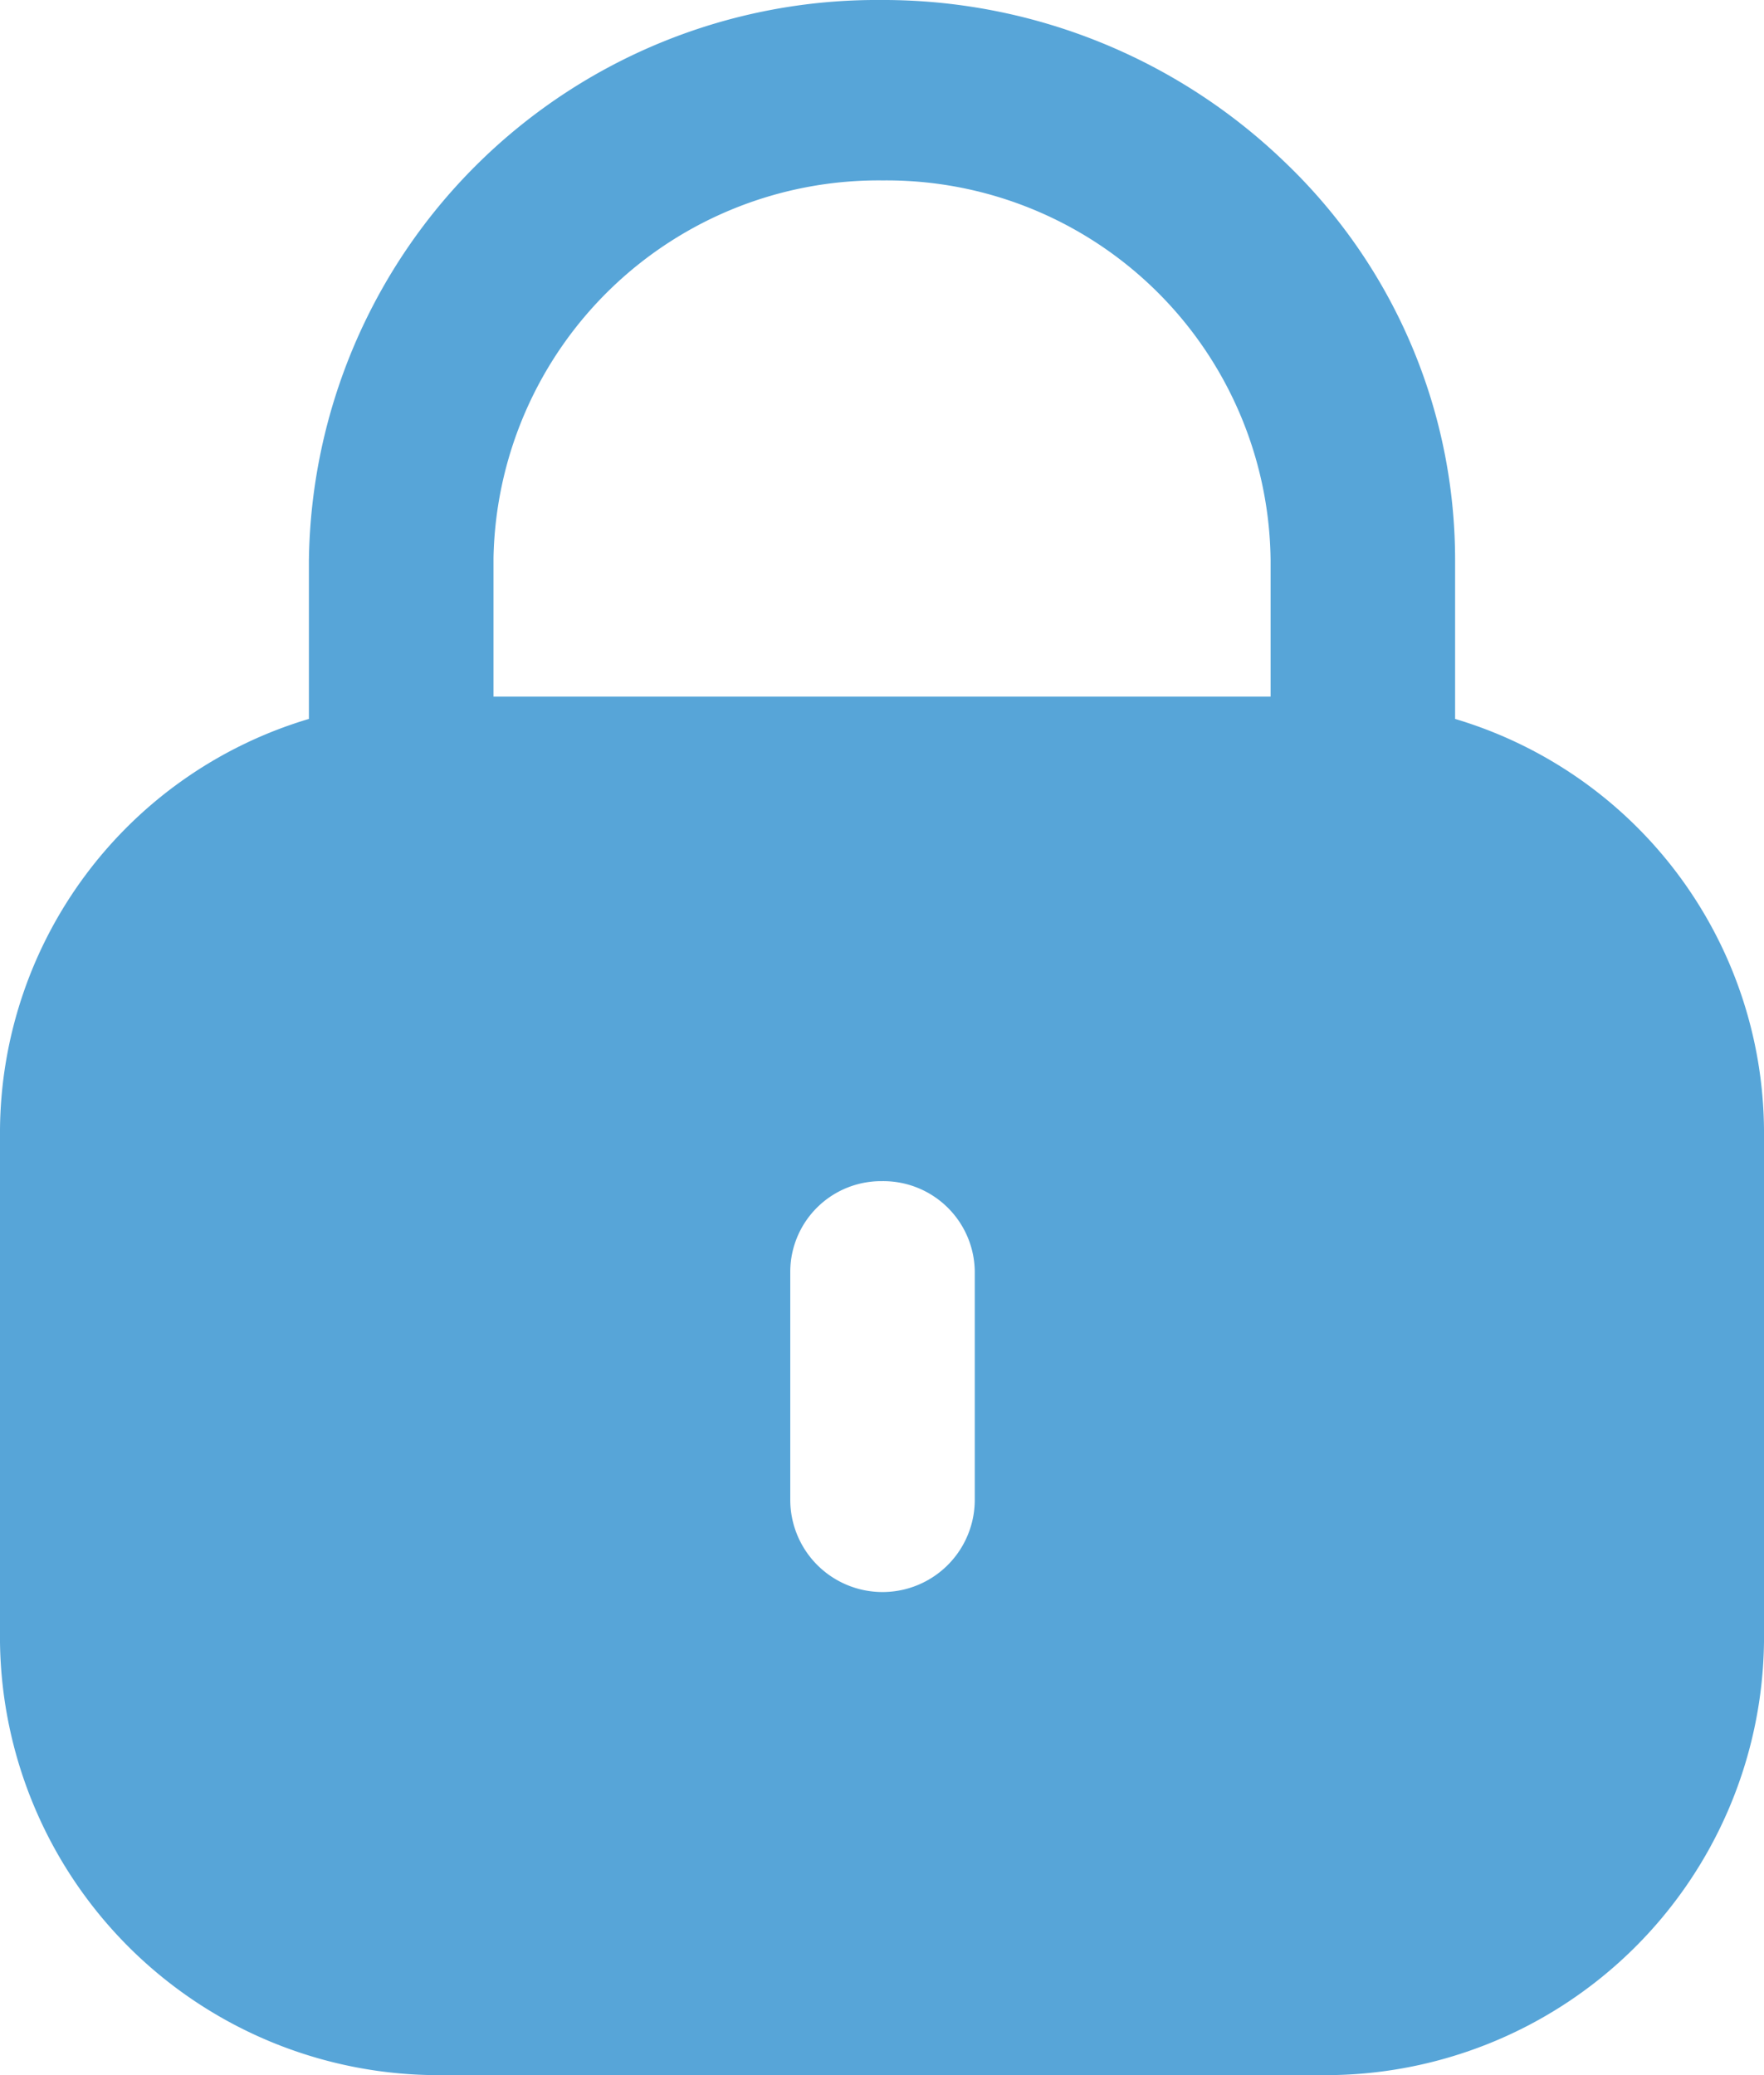<svg data-name="Iconly/Bold/Lock" xmlns="http://www.w3.org/2000/svg" width="17" height="20" viewBox="0 0 17 20">
    <path data-name="Lock" d="M12.732 20H4.269A4.227 4.227 0 0 1 0 15.826v-4.938a4.165 4.165 0 0 1 2.977-3.959V5.4A5.472 5.472 0 0 1 8.485 0 5.576 5.576 0 0 1 12.4 1.58a5.3 5.3 0 0 1 1.623 3.82v1.529A4.165 4.165 0 0 1 17 10.888v4.937A4.227 4.227 0 0 1 12.732 20zM8.5 11.384a.875.875 0 0 0-.884.865v2.206a.889.889 0 0 0 1.778 0v-2.206a.881.881 0 0 0-.894-.865zm.01-9.645a3.711 3.711 0 0 0-3.754 3.637v1.338h7.489V5.4a3.7 3.7 0 0 0-3.74-3.661z" style="fill:#57a5d8"/>
</svg>

